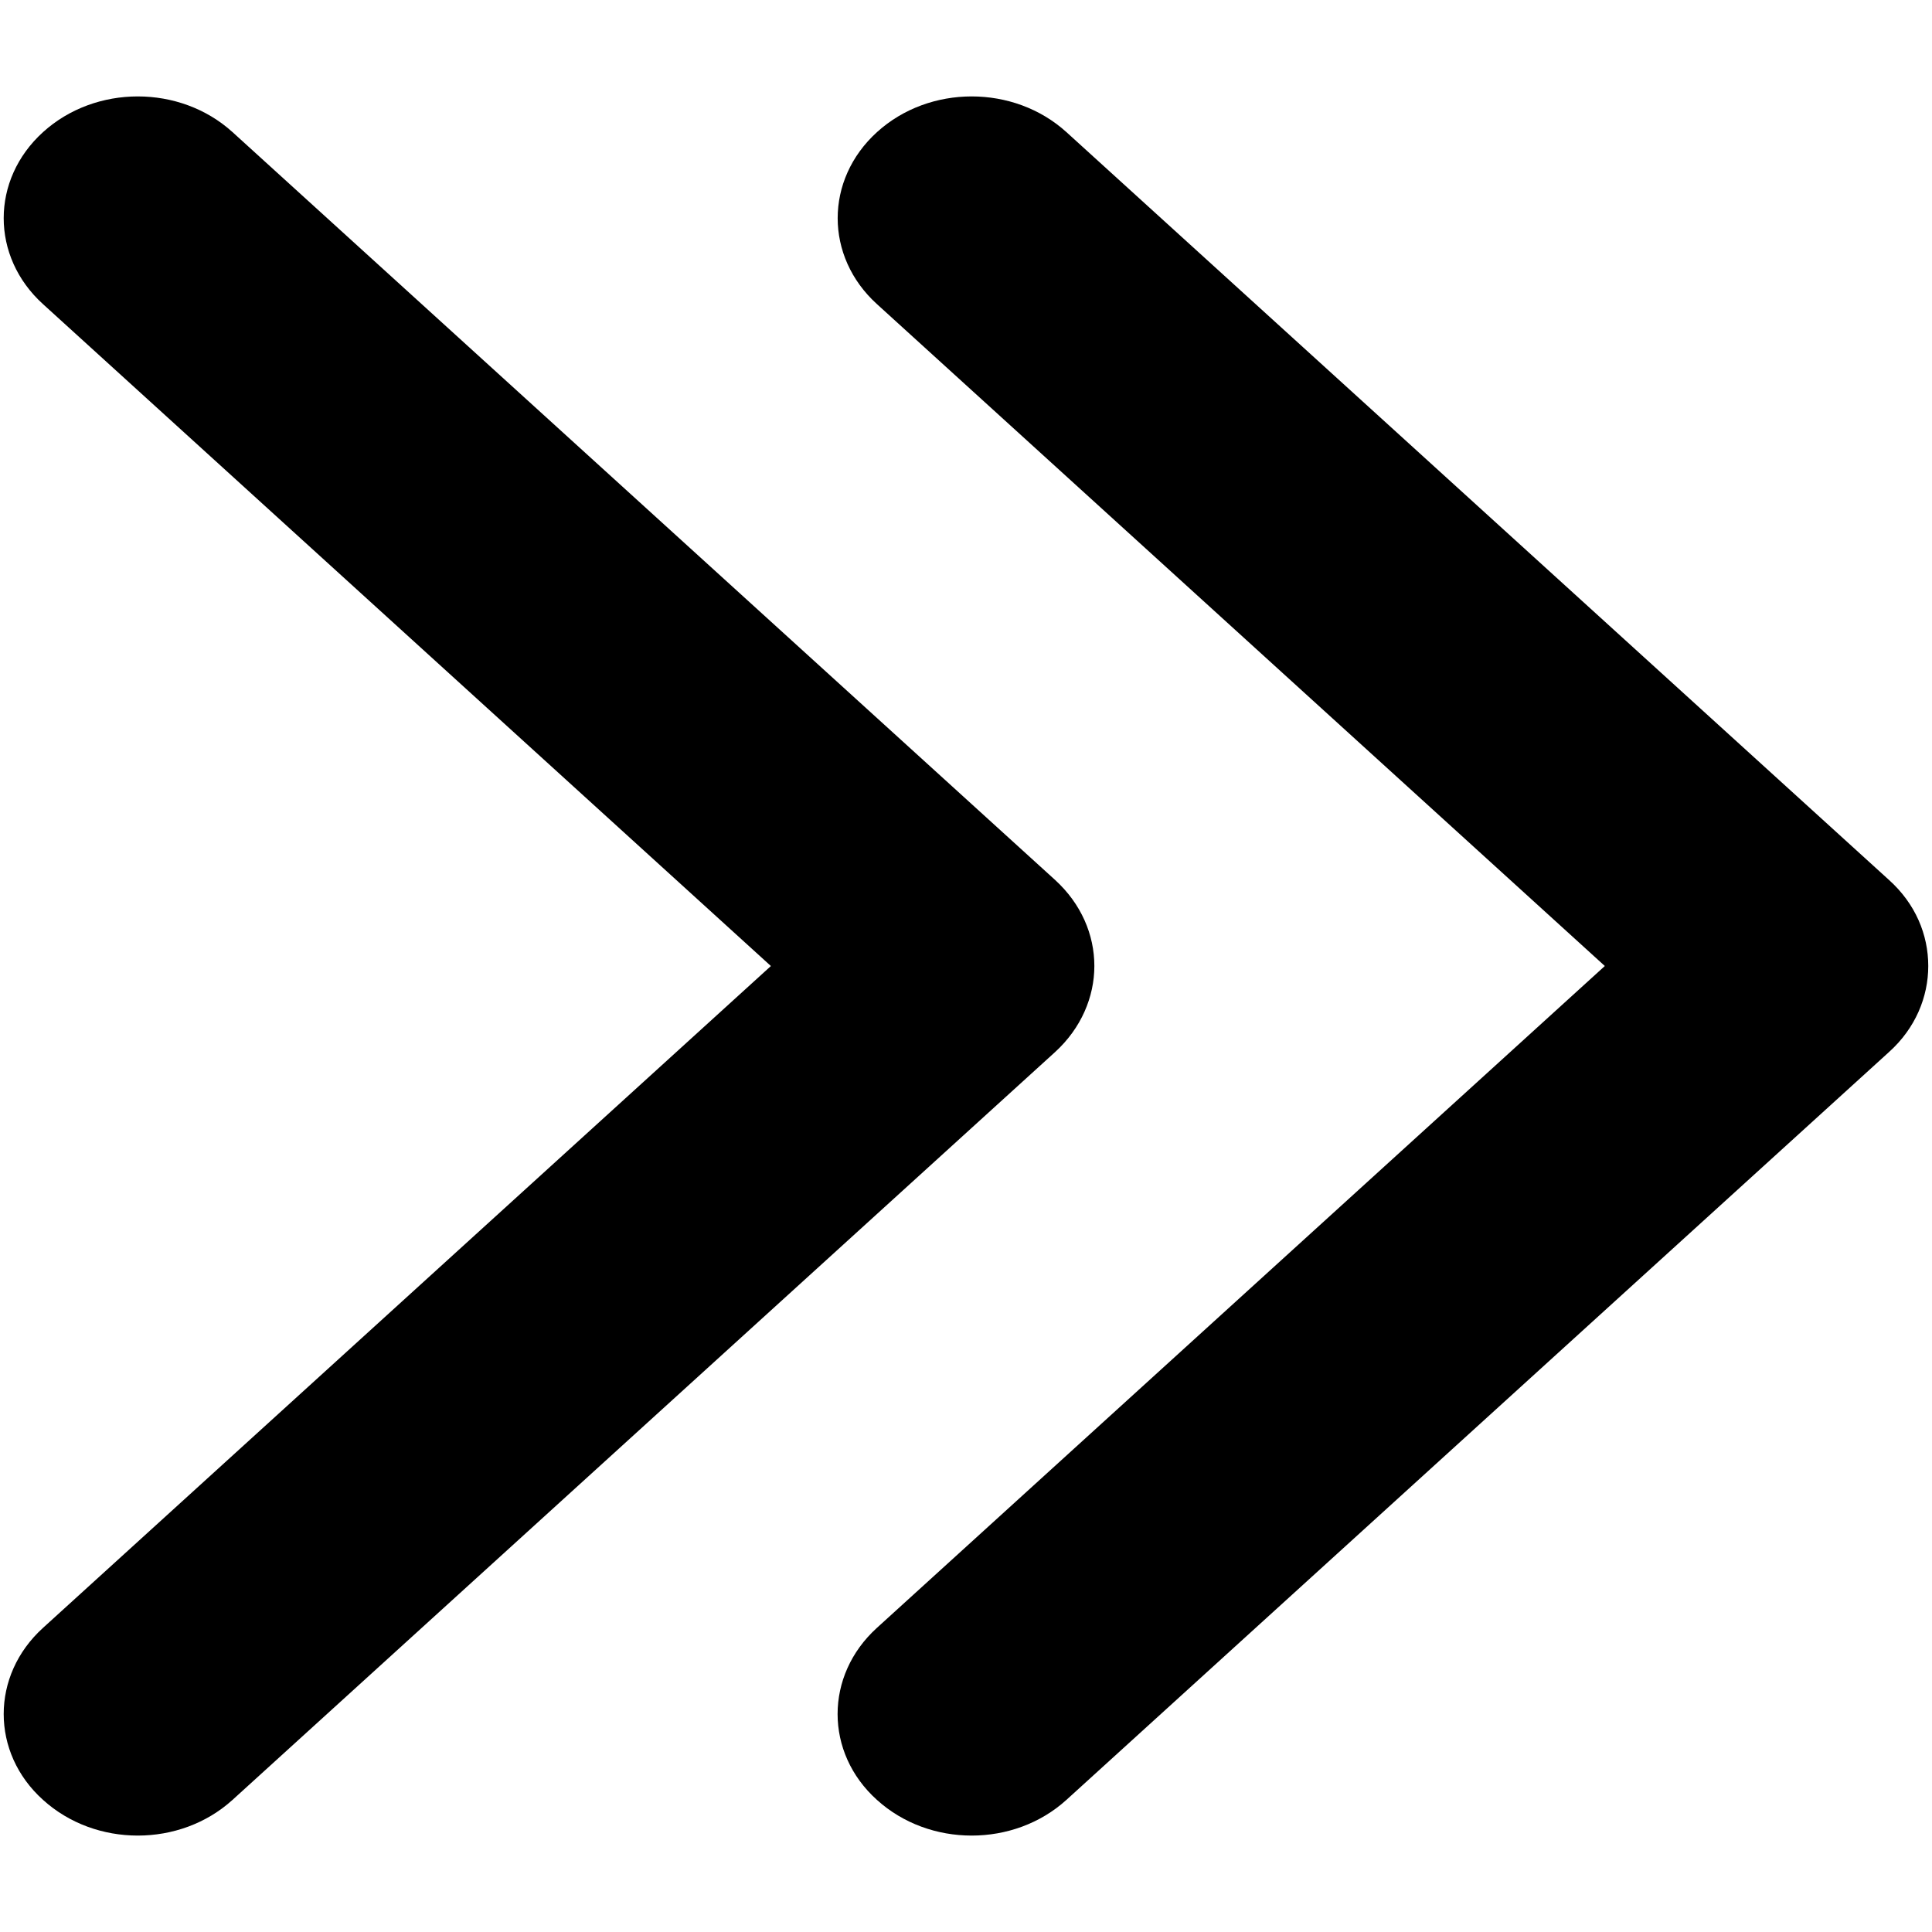 <!-- Generated by IcoMoon.io -->
<svg version="1.1" xmlns="http://www.w3.org/2000/svg" width="32" height="32" viewBox="0 0 32 32">
<title>arrow-dbl-right</title>
<path d="M26.581 16l-12.056 10.962c-0.869 0.788-0.869 2.069 0 2.85 0.869 0.788 2.269 0.788 3.138 0l13.625-12.387c0.438-0.394 0.65-0.913 0.65-1.425 0-0.519-0.212-1.031-0.65-1.425l-13.625-12.387c-0.869-0.788-2.269-0.788-3.137 0s-0.869 2.063 0 2.85l12.056 10.963zM12.769 16l-12.056 10.962c-0.869 0.788-0.869 2.069 0 2.85 0.869 0.788 2.269 0.788 3.138 0l13.625-12.387c0.431-0.394 0.65-0.913 0.65-1.425 0-0.519-0.219-1.031-0.65-1.425l-13.625-12.387c-0.869-0.788-2.269-0.788-3.138 0s-0.869 2.063 0 2.85l12.056 10.963z"></path>
</svg>
